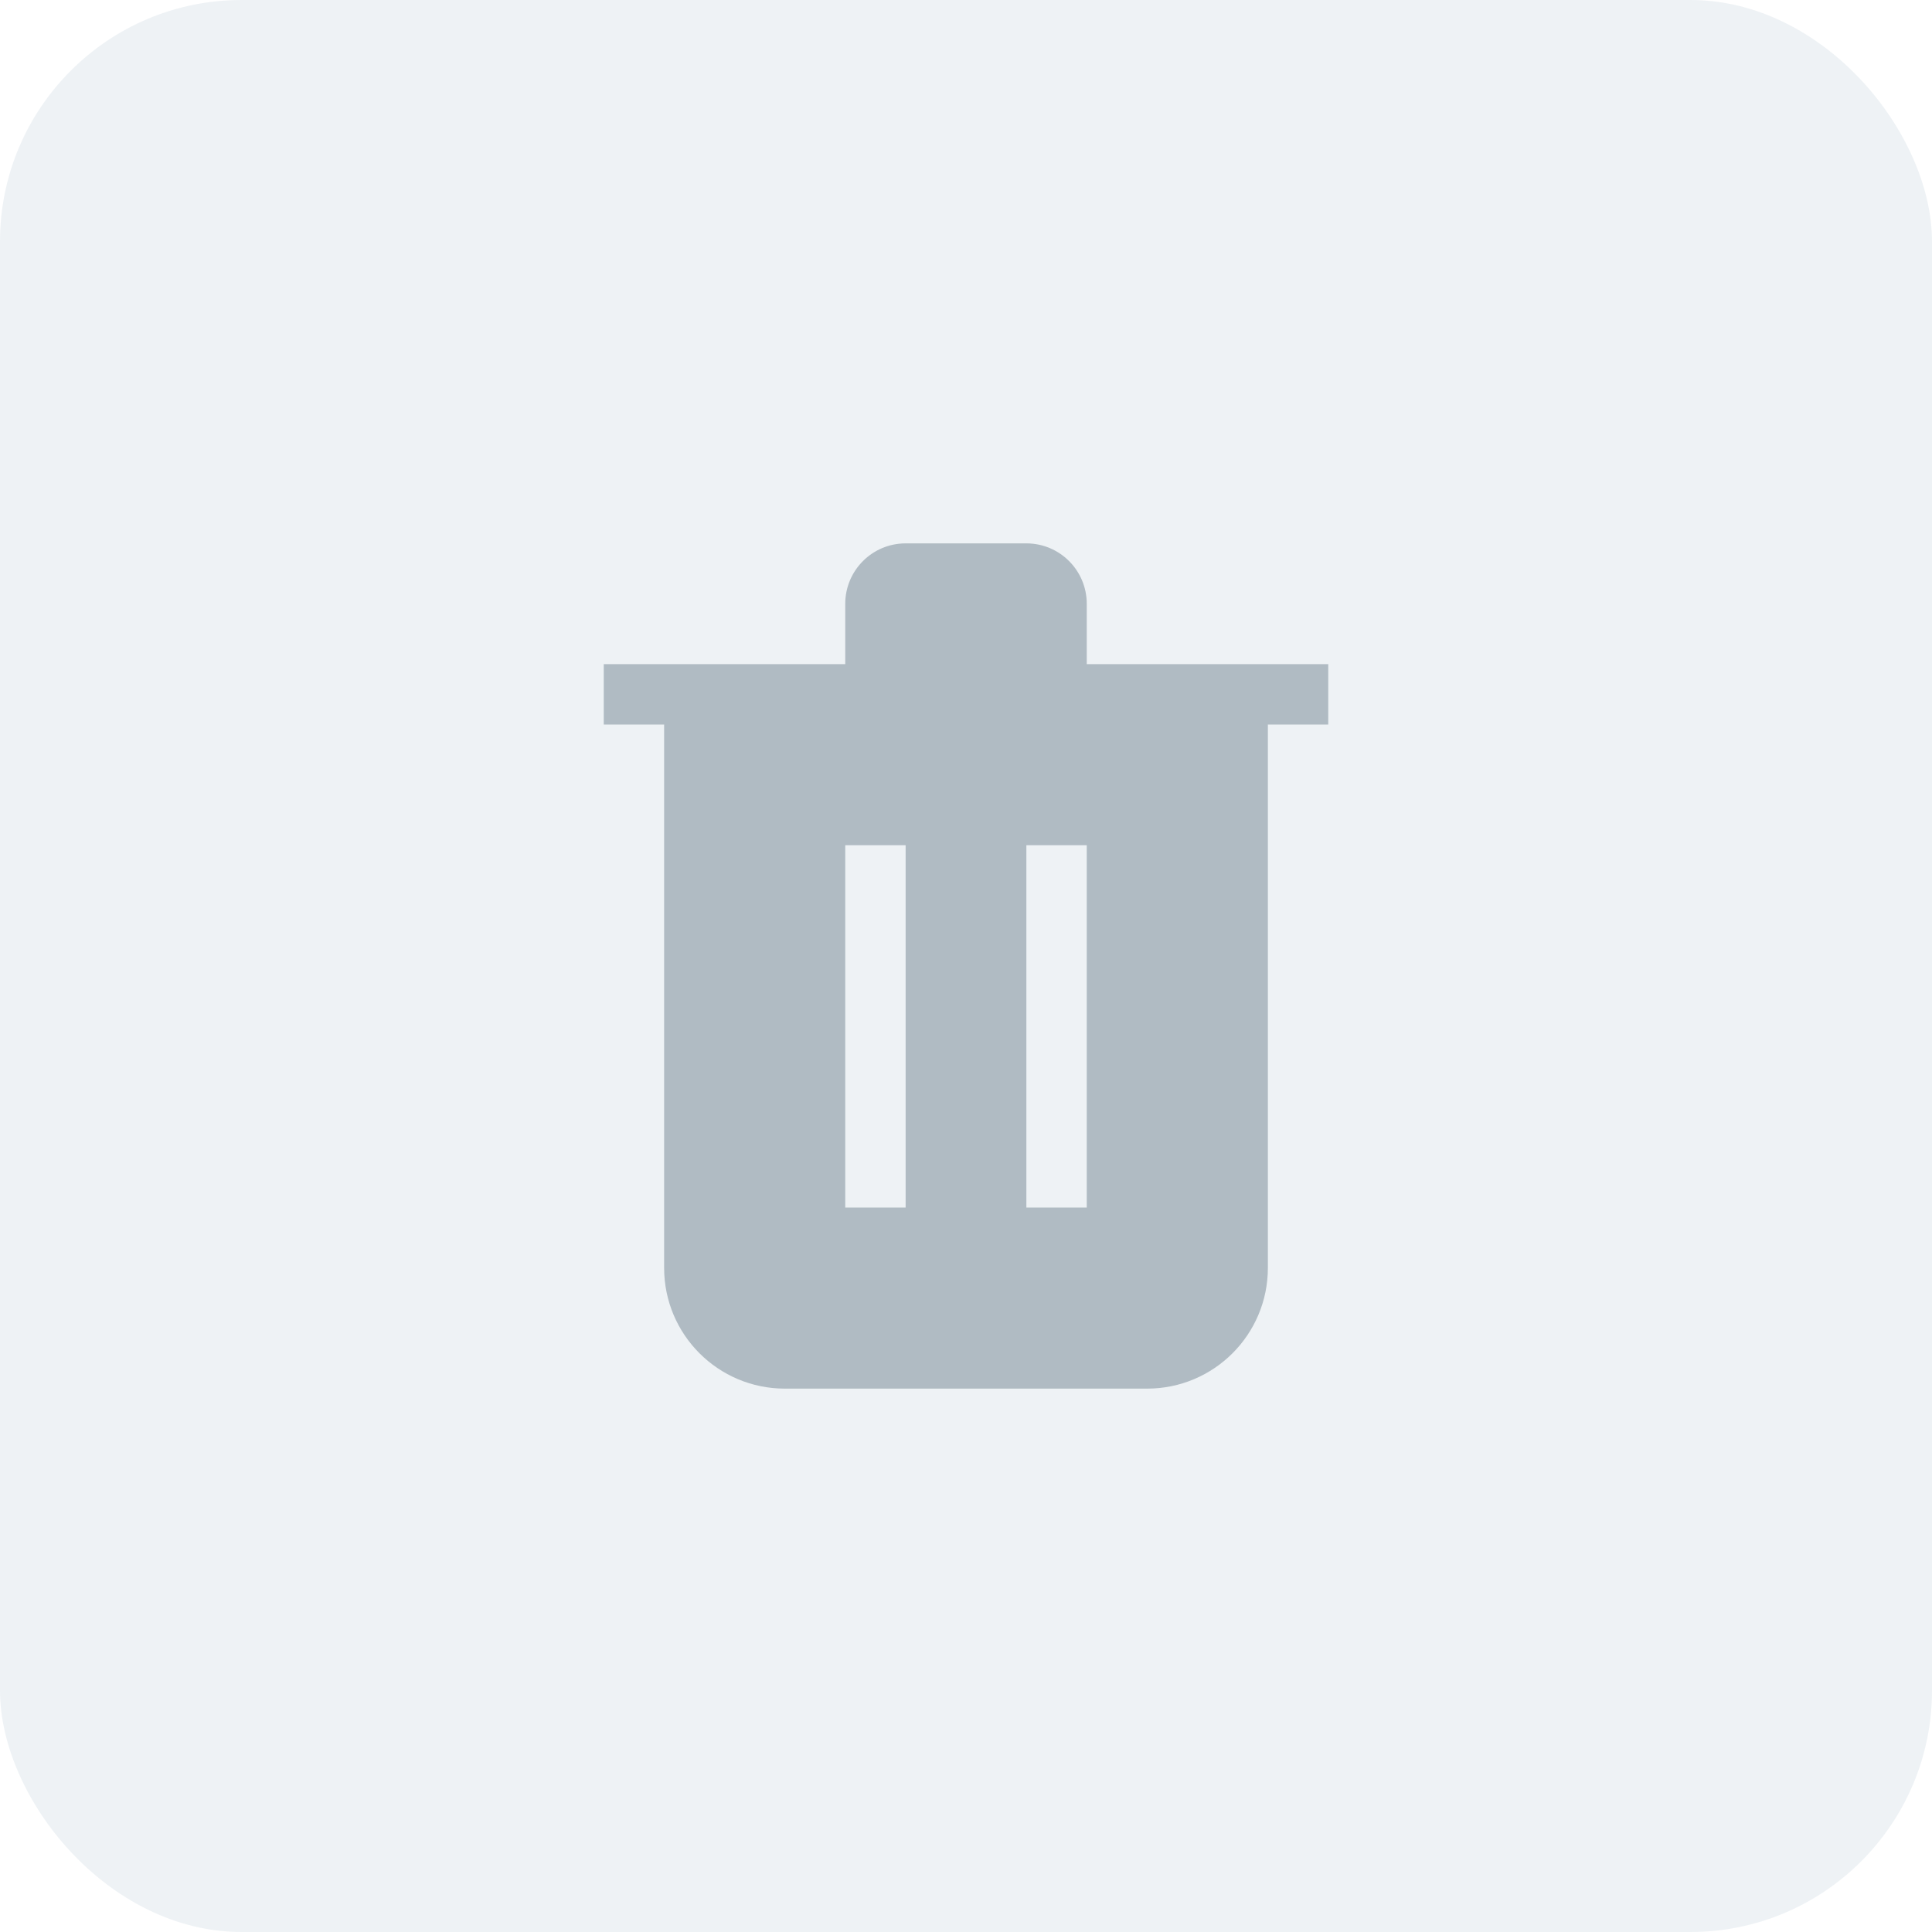 <svg width="32" height="32" viewBox="0 0 32 32" fill="none" xmlns="http://www.w3.org/2000/svg">
<rect width="32" height="32" rx="4" fill="#004269" fill-opacity="0.07"/>
<path fill-rule="evenodd" clip-rule="evenodd" d="M15 9C14.448 9 14 9.448 14 10V11H10V12H11V21C11 22.105 11.895 23 13 23H19C20.105 23 21 22.105 21 21V12H22V11H18V10C18 9.448 17.552 9 17 9H15ZM14 14H15V20H14V14ZM18 14H17V20H18V14Z" fill="#002033" fill-opacity="0.26"/>
</svg>
